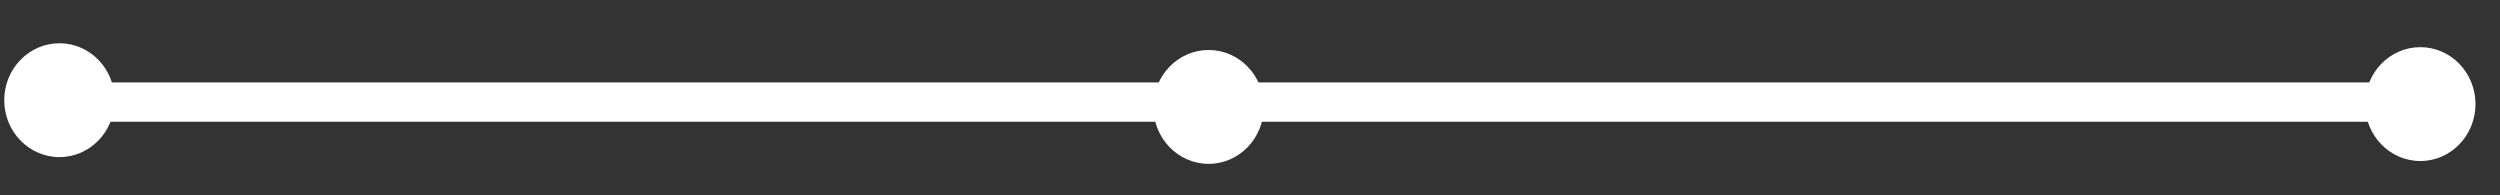 <?xml version="1.0" encoding="UTF-8" standalone="no"?>
<!-- Created with Inkscape (http://www.inkscape.org/) -->

<svg
   xmlns:dc="http://purl.org/dc/elements/1.1/"
   xmlns:cc="http://creativecommons.org/ns#"
   xmlns:rdf="http://www.w3.org/1999/02/22-rdf-syntax-ns#"
   xmlns:svg="http://www.w3.org/2000/svg"
   xmlns="http://www.w3.org/2000/svg"
   xmlns:sodipodi="http://sodipodi.sourceforge.net/DTD/sodipodi-0.dtd"
   xmlns:inkscape="http://www.inkscape.org/namespaces/inkscape"
   width="256px"
   height="20px"
   viewBox="0 0 256 20"
   version="1.1"
   id="SVGRoot"
   inkscape:version="0.92.4 (5da689c313, 2019-01-14)"
   sodipodi:docname="lineaPaco.svg">
  <rect x="0" y="0" width="256" height="20" fill="#333333" stroke="none"/>
  <defs
     id="defs815" />
  <sodipodi:namedview
     id="base"
     pagecolor="#ffffff"
     bordercolor="#666666"
     borderopacity="1.0"
     inkscape:pageopacity="0.0"
     inkscape:pageshadow="2"
     inkscape:zoom="2"
     inkscape:cx="194.89628"
     inkscape:cy="30.140044"
     inkscape:document-units="px"
     inkscape:current-layer="layer1"
     showgrid="false"
     inkscape:window-width="1366"
     inkscape:window-height="705"
     inkscape:window-x="-8"
     inkscape:window-y="-8"
     inkscape:window-maximized="1" />
  <g
     inkscape:label="Layer 1"
     inkscape:groupmode="layer"
     id="layer1">
    <g
       id="layer1-1"
       inkscape:label="Layer 1"
       transform="matrix(0.988,0,0,0.988,0.261,-114.034)"
       style="stroke-width:1.012">
      <path
         inkscape:connector-curvature="0"
         id="path1381"
         d="M 2,126 H 255"
         style="fill:#ffffff;fill-opacity:1;stroke:#ffffff;stroke-width:4.075;stroke-linecap:butt;stroke-linejoin:miter;stroke-miterlimit:4;stroke-dasharray:none;stroke-opacity:1" />
      <ellipse
         inkscape:transform-center-y="43"
         inkscape:transform-center-x="131"
         ry="5.9"
         rx="5.72"
         cy="125.802"
         cx="5.896"
         id="path1383"
         style="opacity:1;fill:#ffffff;fill-opacity:1;fill-rule:evenodd;stroke:#f5f5dc;stroke-width:0;stroke-miterlimit:4;stroke-dasharray:none;stroke-opacity:1" />
      <ellipse
         inkscape:transform-center-y="43"
         inkscape:transform-center-x="131"
         ry="5.9"
         rx="5.72"
         cy="126.5"
         cx="125"
         id="path1383-7"
         style="opacity:1;fill:#ffffff;fill-opacity:1;fill-rule:evenodd;stroke:#f5f5dc;stroke-width:0;stroke-miterlimit:4;stroke-dasharray:none;stroke-opacity:1" />
      <ellipse
         inkscape:transform-center-y="43"
         inkscape:transform-center-x="131"
         ry="5.9"
         rx="5.72"
         cy="126.207"
         cx="250.586"
         id="path1383-78"
         style="opacity:1;fill:#ffffff;fill-opacity:1;fill-rule:evenodd;stroke:#ffffff;stroke-width:0;stroke-miterlimit:4;stroke-dasharray:none;stroke-opacity:0.004" />
    </g>
  </g>
</svg>

